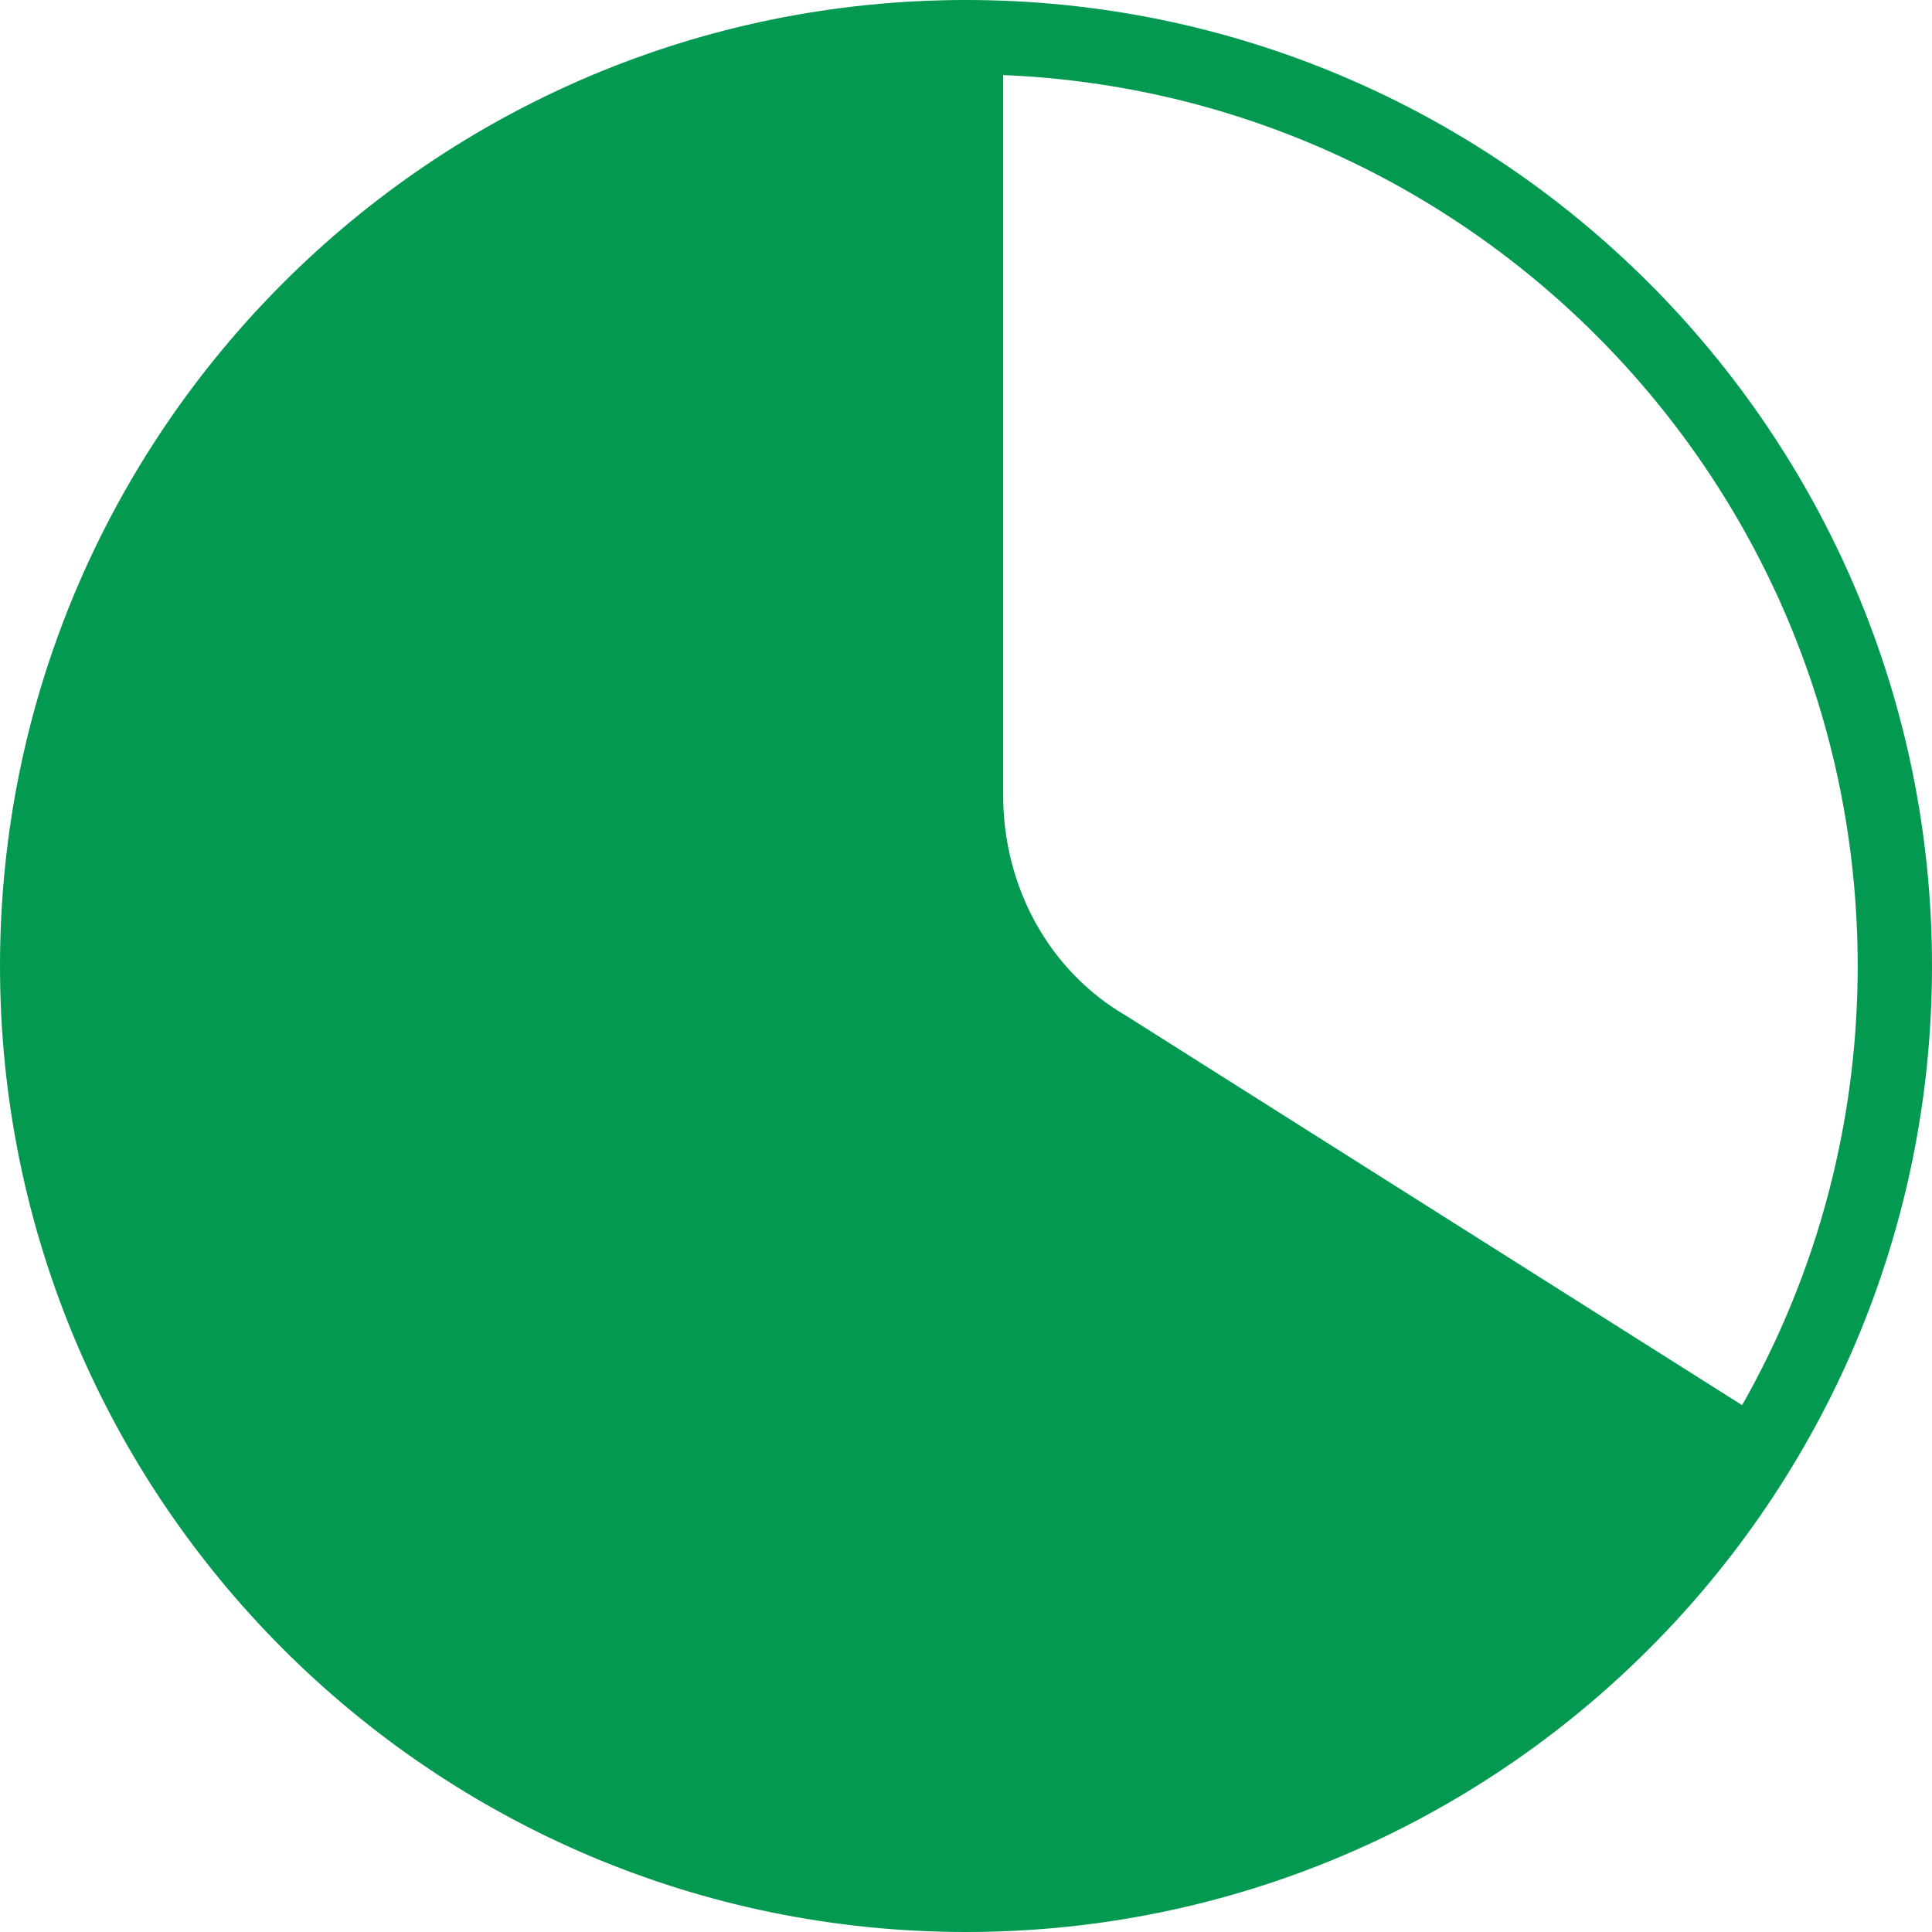 <?xml version="1.0" encoding="utf-8"?>
<!-- Generator: Adobe Illustrator 25.2.1, SVG Export Plug-In . SVG Version: 6.00 Build 0)  -->
<svg version="1.1" id="Camada_1" xmlns="http://www.w3.org/2000/svg" xmlns:xlink="http://www.w3.org/1999/xlink" x="0px" y="0px"
	 viewBox="0 0 26 26" style="enable-background:new 0 0 26 26;" xml:space="preserve">
<style type="text/css">
	.st0{fill-rule:evenodd;clip-rule:evenodd;fill:#049951;}
	.st1{fill:none;stroke:#049951;stroke-linecap:round;stroke-linejoin:round;}
</style>
<path class="st0" d="M23.6,19.6c-2.2,3.5-6.1,5.9-10.6,5.9C6.1,25.5,0.5,19.9,0.5,13C0.5,6.1,6.1,0.5,13,0.5v10.3
	c0,1.4,0.7,2.7,1.9,3.4L23.6,19.6z"/>
<path class="st1" d="M13,25.5c6.9,0,12.5-5.6,12.5-12.5c0-6.9-5.6-12.5-12.5-12.5C6.1,0.5,0.5,6.1,0.5,13C0.5,19.9,6.1,25.5,13,25.5
	z"/>
<path class="st1" d="M23.6,19.6l-8.7-5.5c-1.2-0.7-1.9-2-1.9-3.4V0.5"/>
<g>
</g>
<g>
</g>
<g>
</g>
<g>
</g>
<g>
</g>
<g>
</g>
</svg>
